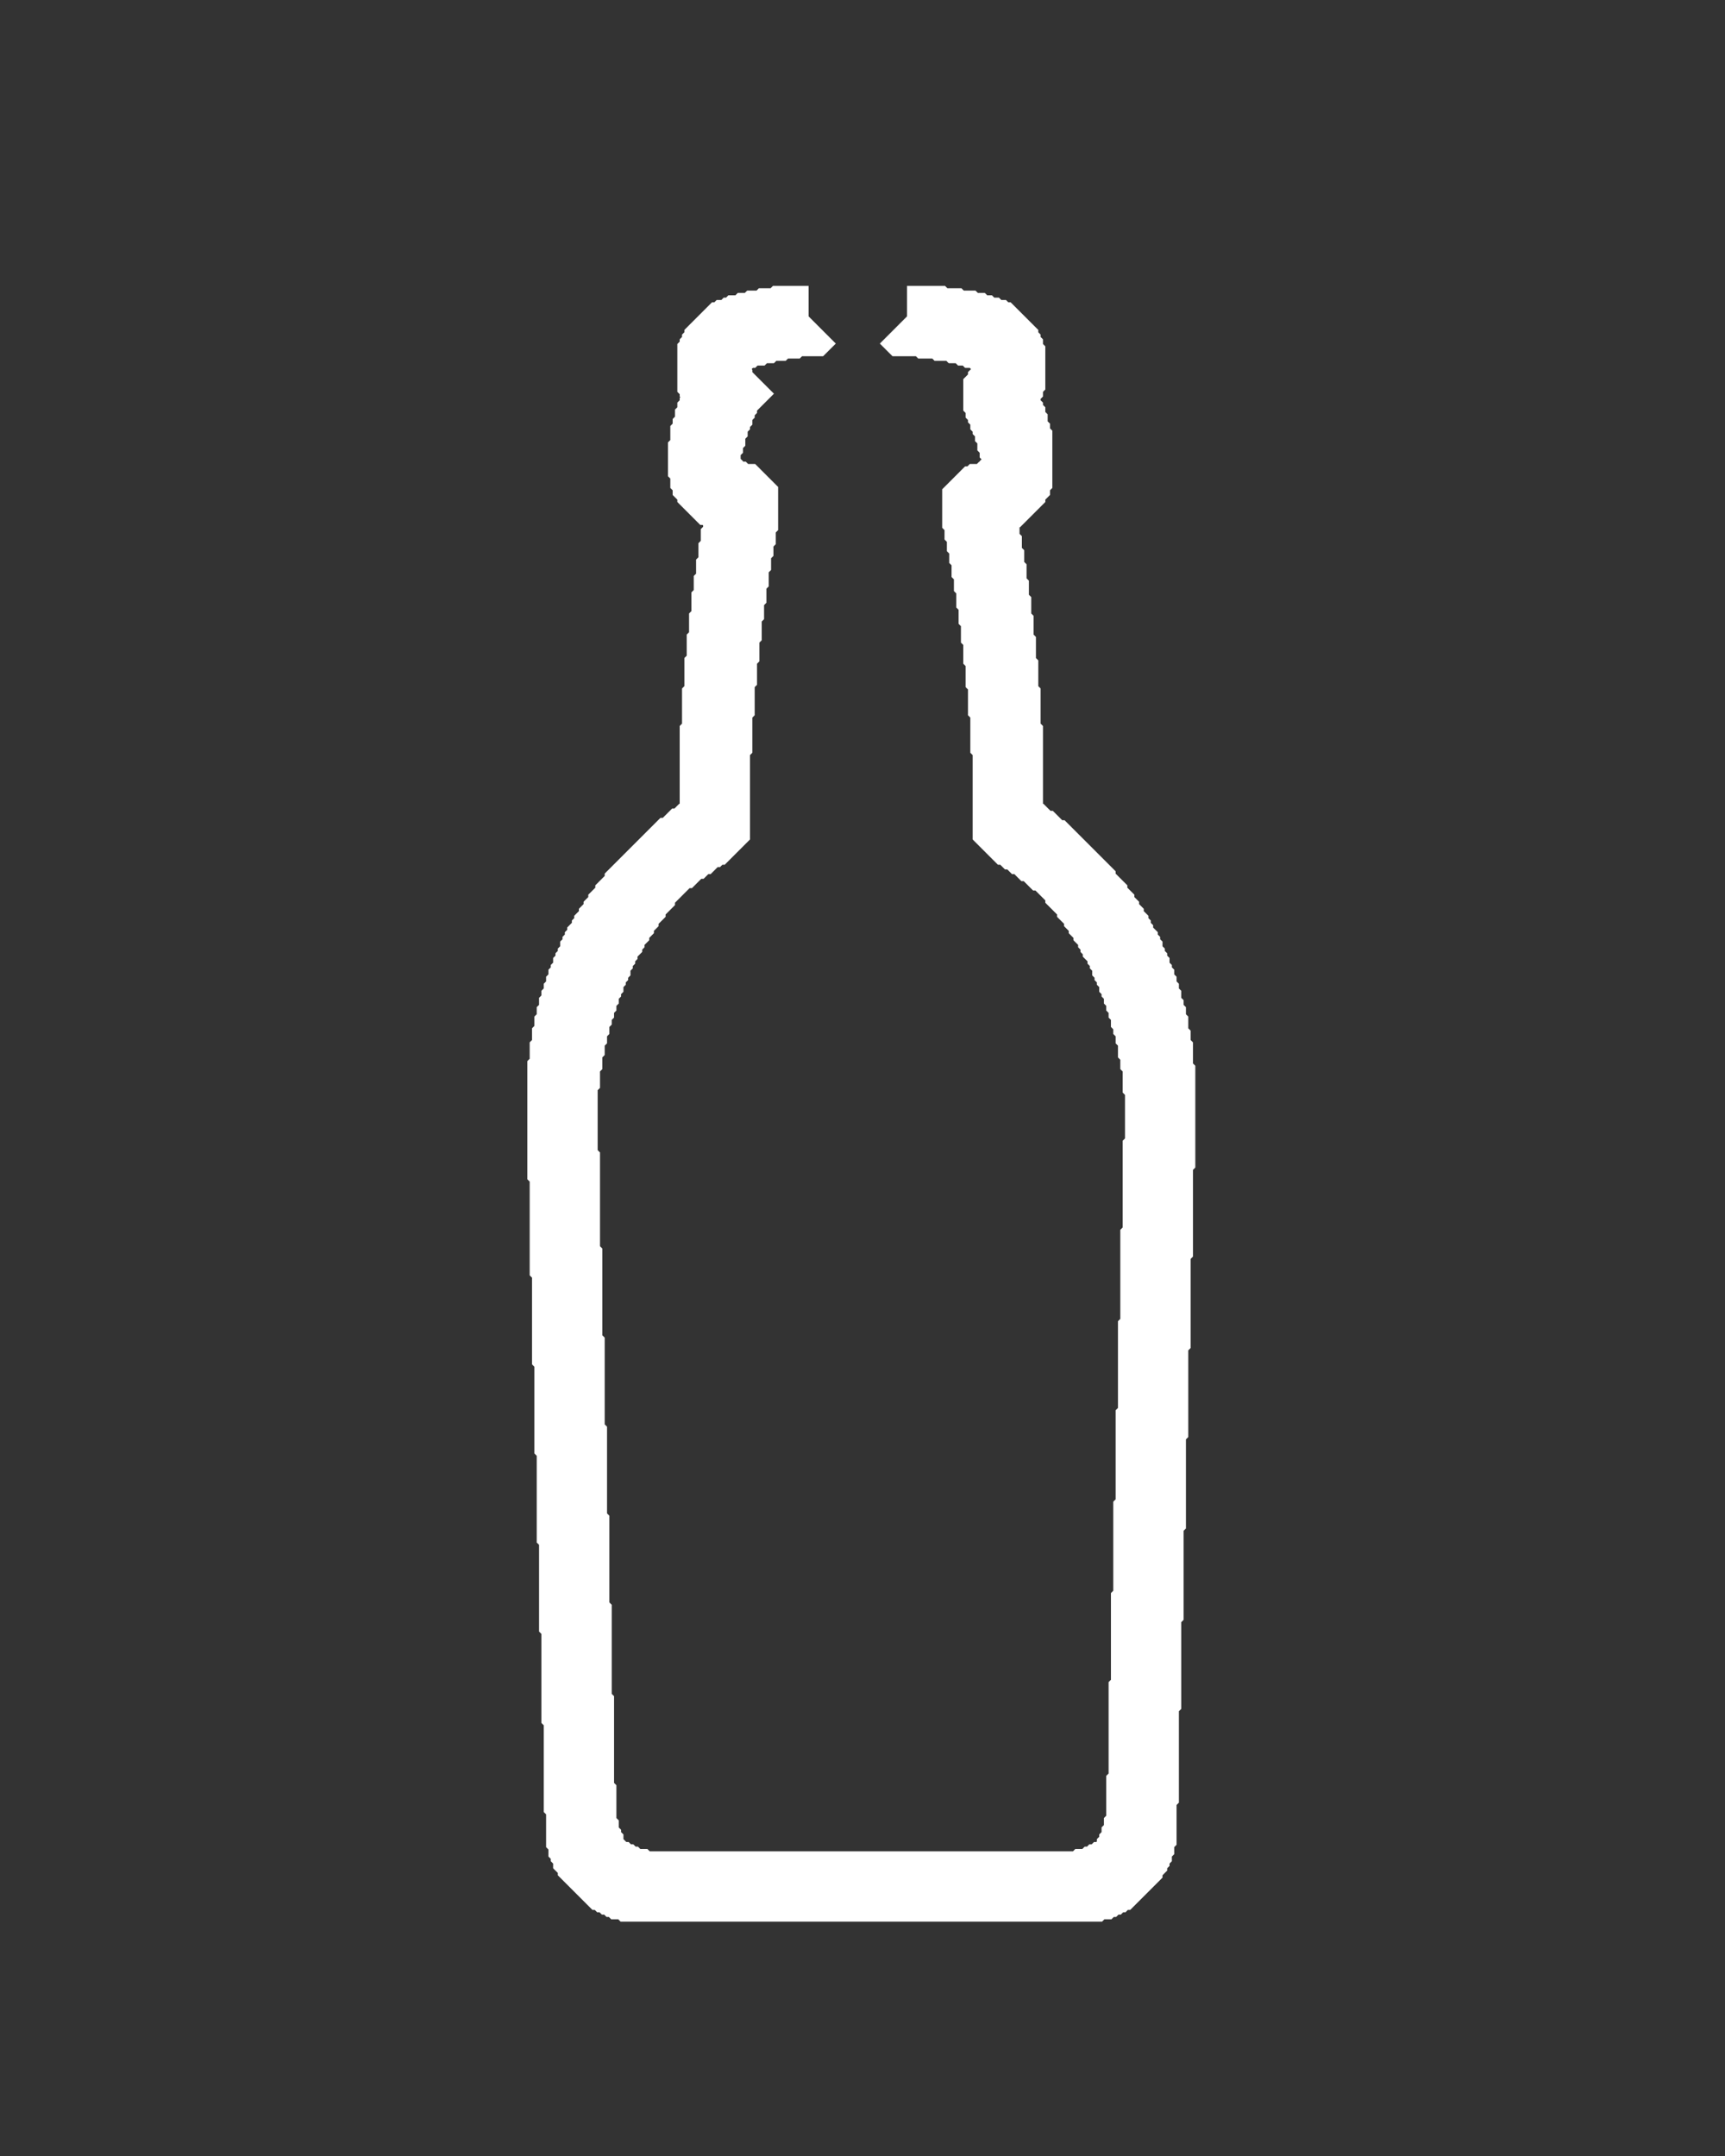 <svg baseProfile="tiny" height="920" version="1.2" width="736" xmlns="http://www.w3.org/2000/svg" xmlns:ev="http://www.w3.org/2001/xml-events" xmlns:xlink="http://www.w3.org/1999/xlink"><rect width="100%" height="100%" fill="#333333" stroke="none"/><defs /><path d="M346,136 L345,137 L336,137 L335,138 L330,138 L329,139 L325,139 L324,140 L321,140 L320,141 L317,141 L316,142 L315,142 L314,143 L312,143 L311,144 L310,144 L307,147 L307,148 L306,149 L306,150 L305,151 L305,152 L304,153 L304,161 L305,162 L305,163 L306,164 L306,165 L309,168 L308,169 L308,170 L307,171 L307,172 L306,173 L306,175 L305,176 L305,177 L304,178 L304,180 L303,181 L303,184 L302,185 L302,187 L301,188 L301,194 L300,195 L300,197 L301,198 L301,202 L302,203 L302,205 L304,207 L304,208 L305,209 L306,209 L308,211 L309,211 L310,212 L312,212 L313,213 L316,213 L317,214 L317,220 L316,221 L316,226 L315,227 L315,231 L314,232 L314,237 L313,238 L313,244 L312,245 L312,251 L311,252 L311,258 L310,259 L310,267 L309,268 L309,276 L308,277 L308,286 L307,287 L307,299 L306,300 L306,315 L305,316 L305,352 L303,354 L302,354 L301,355 L300,355 L297,358 L296,358 L294,360 L293,360 L289,364 L288,364 L273,379 L273,380 L269,384 L269,385 L266,388 L266,389 L264,391 L264,392 L262,394 L262,395 L260,397 L260,398 L259,399 L259,400 L257,402 L257,403 L256,404 L256,405 L255,406 L255,407 L254,408 L254,410 L253,411 L253,412 L252,413 L252,414 L251,415 L251,417 L250,418 L250,419 L249,420 L249,422 L248,423 L248,425 L247,426 L247,428 L246,429 L246,431 L245,432 L245,435 L244,436 L244,439 L243,440 L243,444 L242,445 L242,450 L241,451 L241,458 L240,459 L240,497 L241,498 L241,538 L242,539 L242,576 L243,577 L243,614 L244,615 L244,652 L245,653 L245,690 L246,691 L246,729 L247,730 L247,767 L248,768 L248,782 L249,783 L249,786 L250,787 L250,788 L251,789 L251,791 L253,793 L253,794 L259,800 L260,800 L261,801 L262,801 L263,802 L264,802 L265,803 L266,803 L267,804 L270,804 L271,805 L464,805 L465,804 L468,804 L469,803 L470,803 L471,802 L472,802 L473,801 L474,801 L475,800 L476,800 L481,795 L481,794 L483,792 L483,791 L484,790 L484,789 L485,788 L485,786 L486,785 L486,782 L487,781 L487,764 L488,763 L488,724 L489,723 L489,686 L490,685 L490,647 L491,646 L491,608 L492,607 L492,570 L493,569 L493,531 L494,530 L494,493 L495,492 L495,461 L494,460 L494,451 L493,450 L493,446 L492,445 L492,440 L491,439 L491,436 L490,435 L490,433 L489,432 L489,429 L488,428 L488,426 L487,425 L487,423 L486,422 L486,420 L485,419 L485,418 L484,417 L484,415 L483,414 L483,413 L482,412 L482,411 L481,410 L481,408 L480,407 L480,406 L479,405 L479,404 L477,402 L477,401 L476,400 L476,399 L475,398 L475,397 L473,395 L473,394 L471,392 L471,391 L469,389 L469,388 L466,385 L466,384 L461,379 L461,378 L448,365 L447,365 L443,361 L442,361 L439,358 L438,358 L436,356 L435,356 L433,354 L432,354 L430,352 L430,316 L429,315 L429,300 L428,299 L428,288 L427,287 L427,278 L426,277 L426,269 L425,268 L425,261 L424,260 L424,254 L423,253 L423,247 L422,246 L422,241 L421,240 L421,235 L420,234 L420,230 L419,229 L419,225 L418,224 L418,220 L417,219 L417,215 L418,214 L419,214 L420,213 L423,213 L424,212 L426,212 L428,210 L429,210 L431,208 L431,207 L433,205 L433,203 L434,202 L434,190 L433,189 L433,187 L432,186 L432,183 L431,182 L431,180 L430,179 L430,178 L429,177 L429,175 L428,174 L428,173 L427,172 L427,170 L426,169 L426,168 L428,166 L428,165 L430,163 L430,161 L431,160 L431,154 L430,153 L430,151 L429,150 L429,149 L428,148 L428,147 L425,144 L424,144 L423,143 L421,143 L420,142 L418,142 L417,141 L415,141 L414,140 L411,140 L410,139 L405,139 L404,138 L398,138 L397,137 L387,137 L386,136" fill="none" stroke="white" stroke-width="30" /></svg>